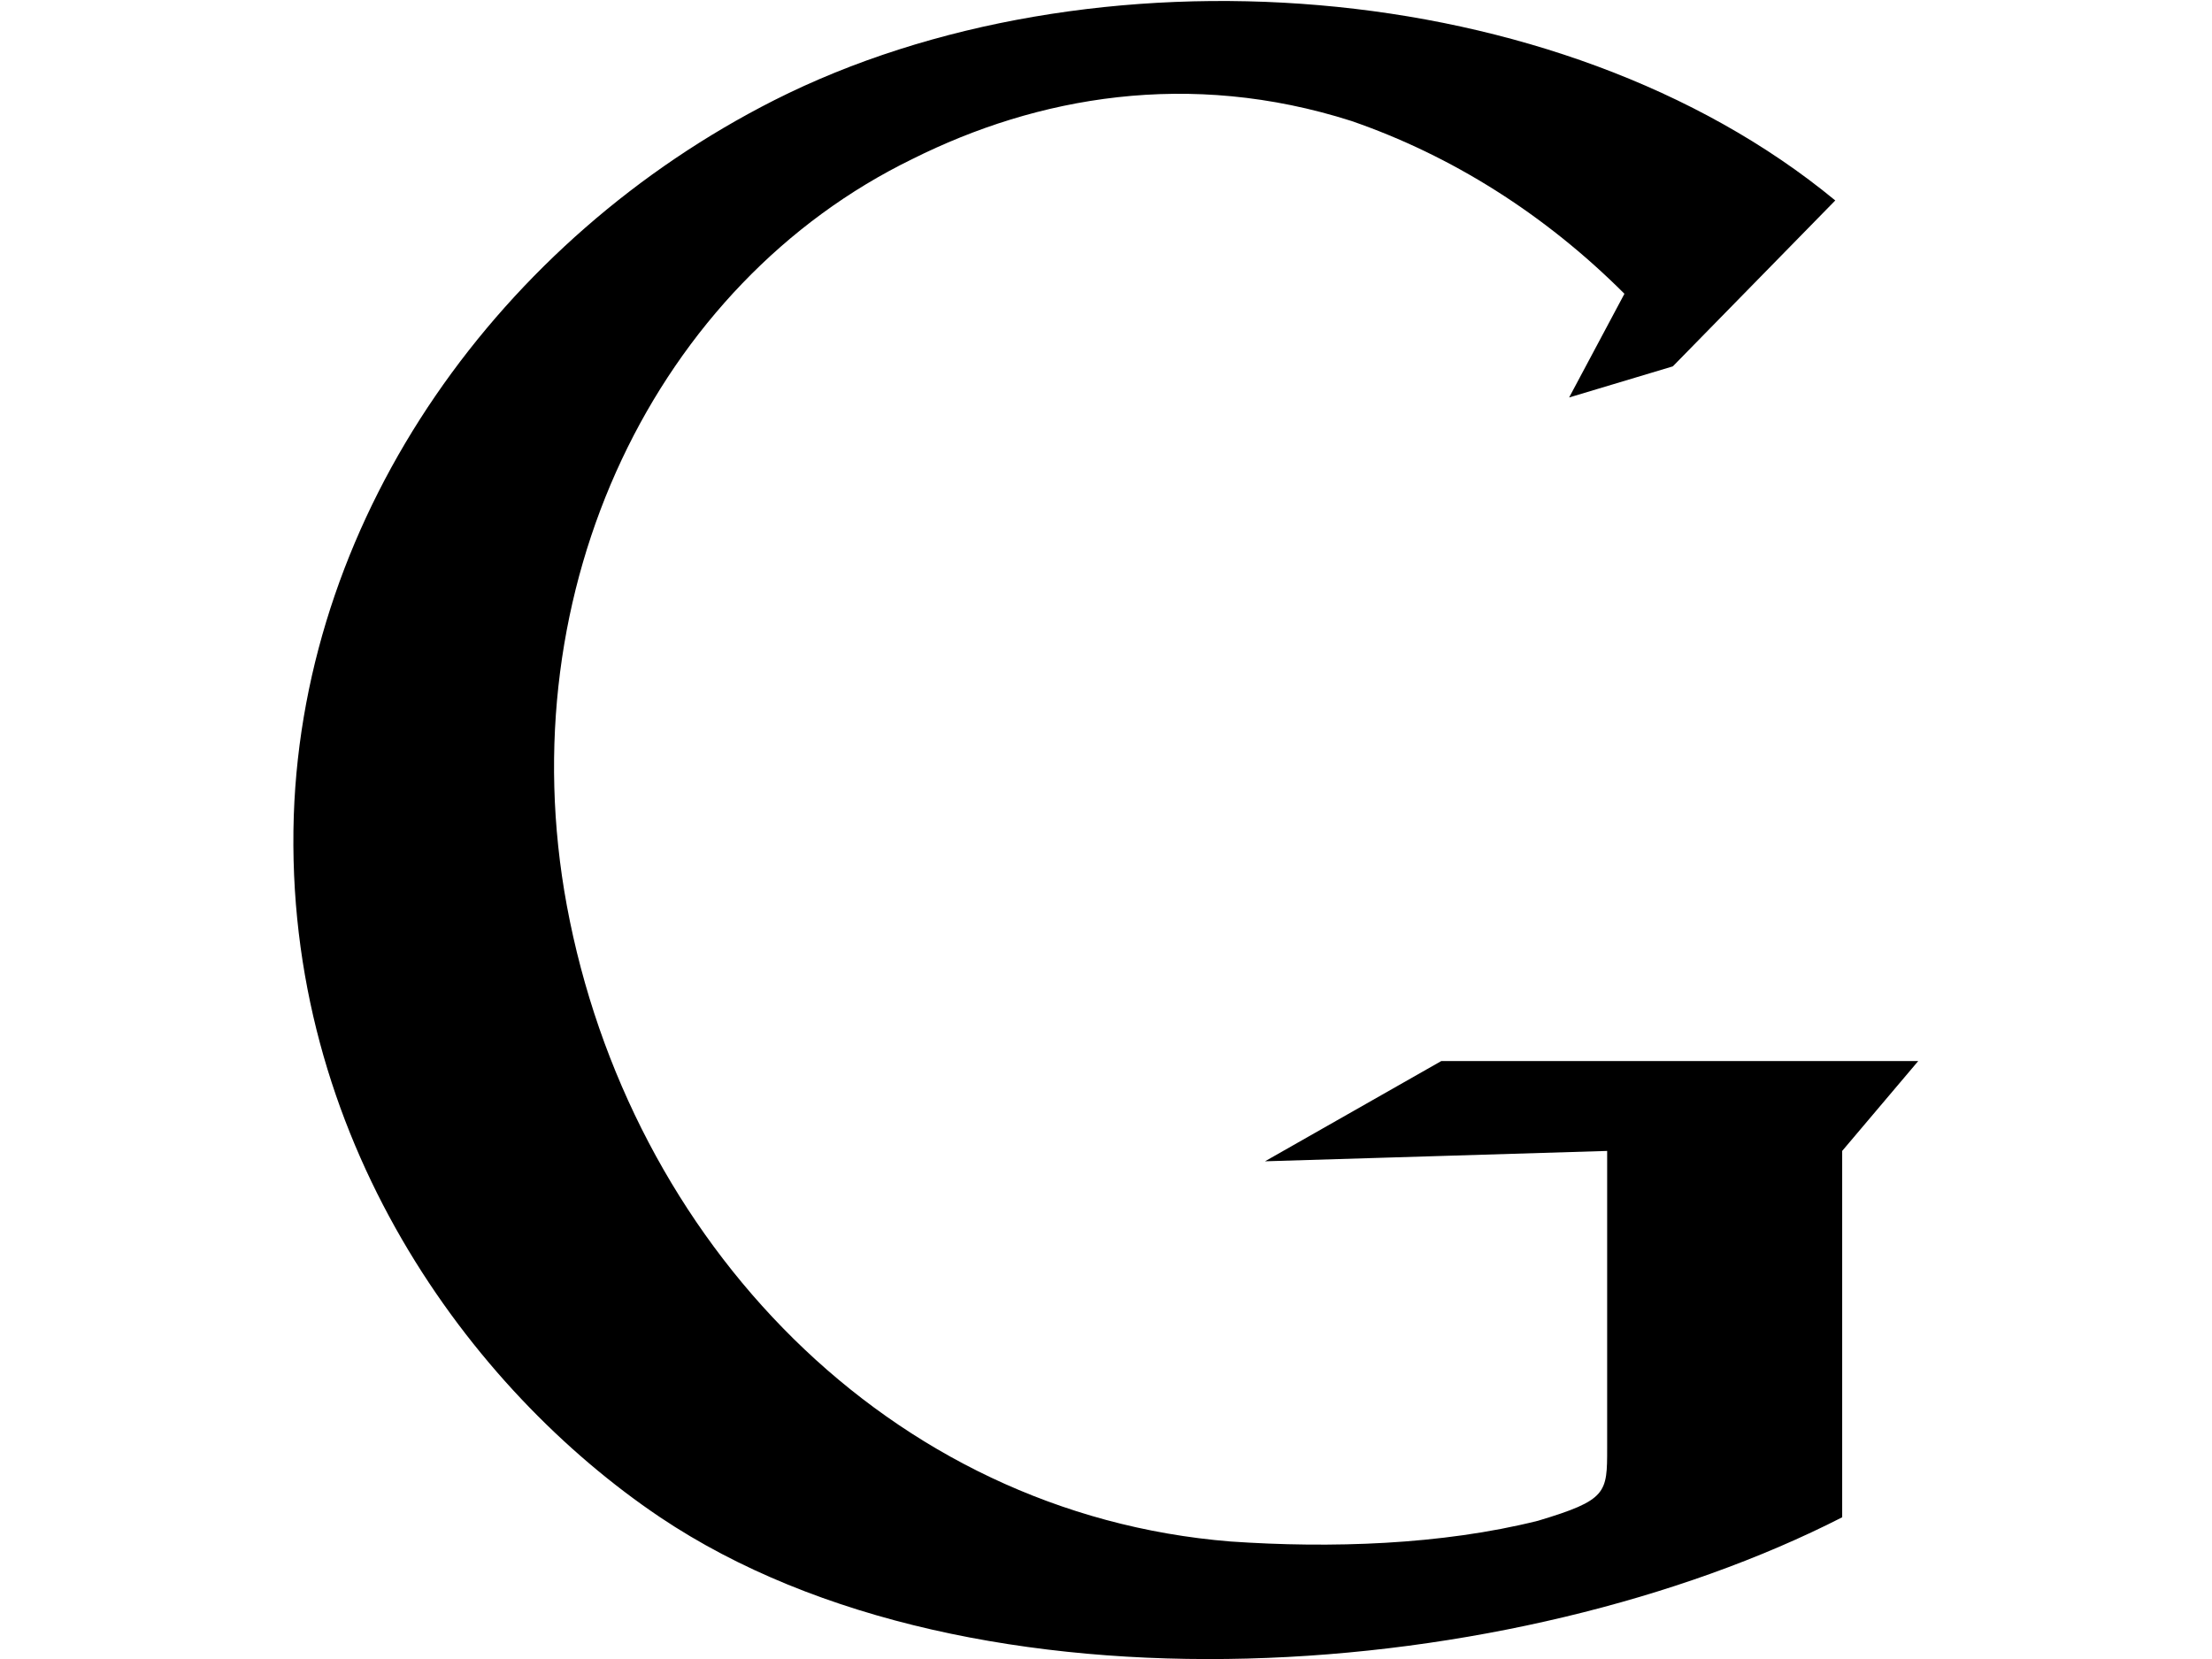 <svg xmlns="http://www.w3.org/2000/svg" viewBox="0 0 64 48">
<path d="M53.3,33.3V43l0,0v0.9c-9.4,4.8-25.1,6.1-34.2,0C13.6,40.2,8.2,32.9,8.5,23.6c0.3-8.8,6-16.7,13.9-20.7
	c9.1-4.6,22.7-3.7,30.7,2.9l-4.7,4.8l-3,0.9L47,8.5c-2.3-2.3-5-4-7.9-5C34.4,2,30,2.8,26.4,4.6c-7.4,3.6-11.7,12.4-10,21.6
	c1.8,9.7,9.3,17.6,19.2,18.4c2.9,0.2,6.1,0.1,8.9-0.6c2-0.6,2-0.8,2-2.1v-8.6l-9.9,0.3l5.1-2.9h13.8L53.3,33.3z"/>
</svg>
